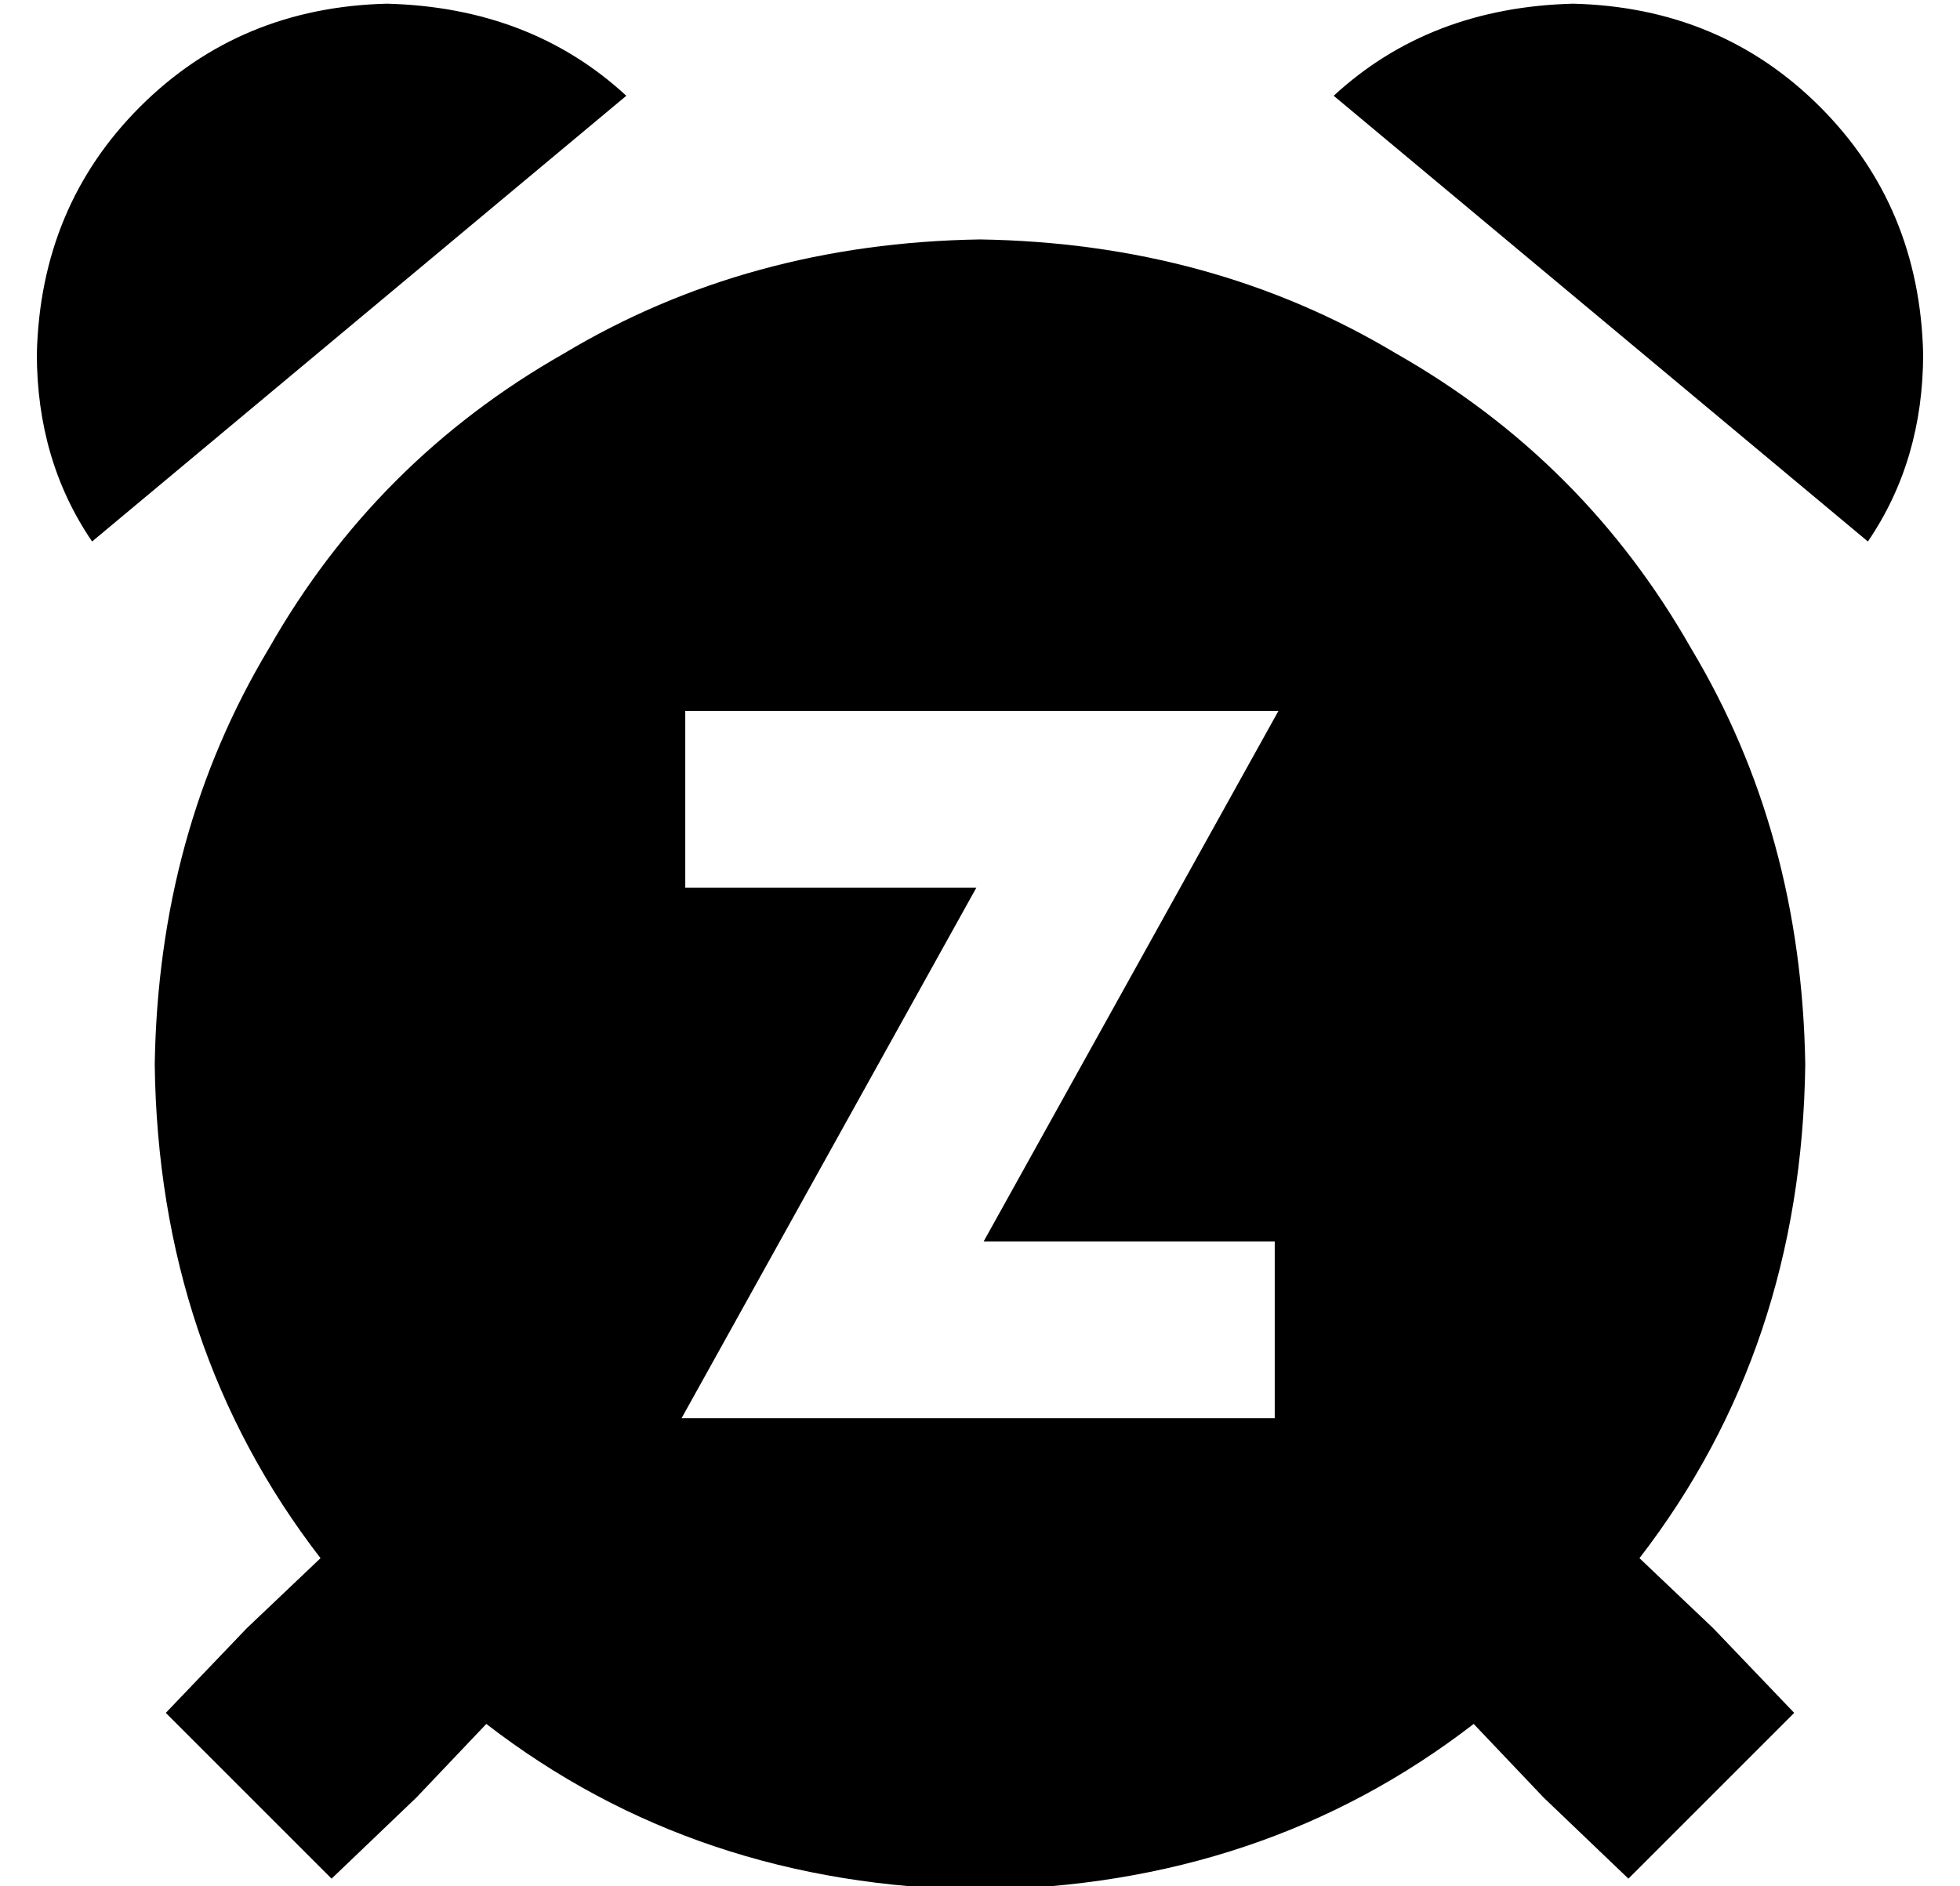 <?xml version="1.0" standalone="no"?>
<!DOCTYPE svg PUBLIC "-//W3C//DTD SVG 1.1//EN" "http://www.w3.org/Graphics/SVG/1.1/DTD/svg11.dtd" >
<svg xmlns="http://www.w3.org/2000/svg" xmlns:xlink="http://www.w3.org/1999/xlink" version="1.1" viewBox="-10 -40 532 512">
   <path fill="currentColor"
d="M160 -14q-26 -24 -65 -25q-40 1 -67 28t-28 67q0 29 15 51l145 -121v0zM256 473q77 -1 134 -45l19 20v0l23 22v0l45 -45v0l-22 -23v0l-20 -19v0q44 -57 45 -134q-1 -63 -31 -113q-29 -51 -80 -80q-50 -30 -113 -31q-63 1 -113 31q-51 29 -80 80q-30 50 -31 113
q1 77 45 134l-20 19v0l-22 23v0l45 45v0l23 -22v0l19 -20v0q57 44 134 45v0zM497 107q15 -22 15 -51q-1 -40 -28 -67t-67 -28q-39 1 -65 25l145 121v0zM200 153h96h-96h137l-20 36v0l-60 108v0h55h24v48v0h-24h-137l20 -36v0l60 -108v0h-55h-24v-48v0h24v0z" />
</svg>
